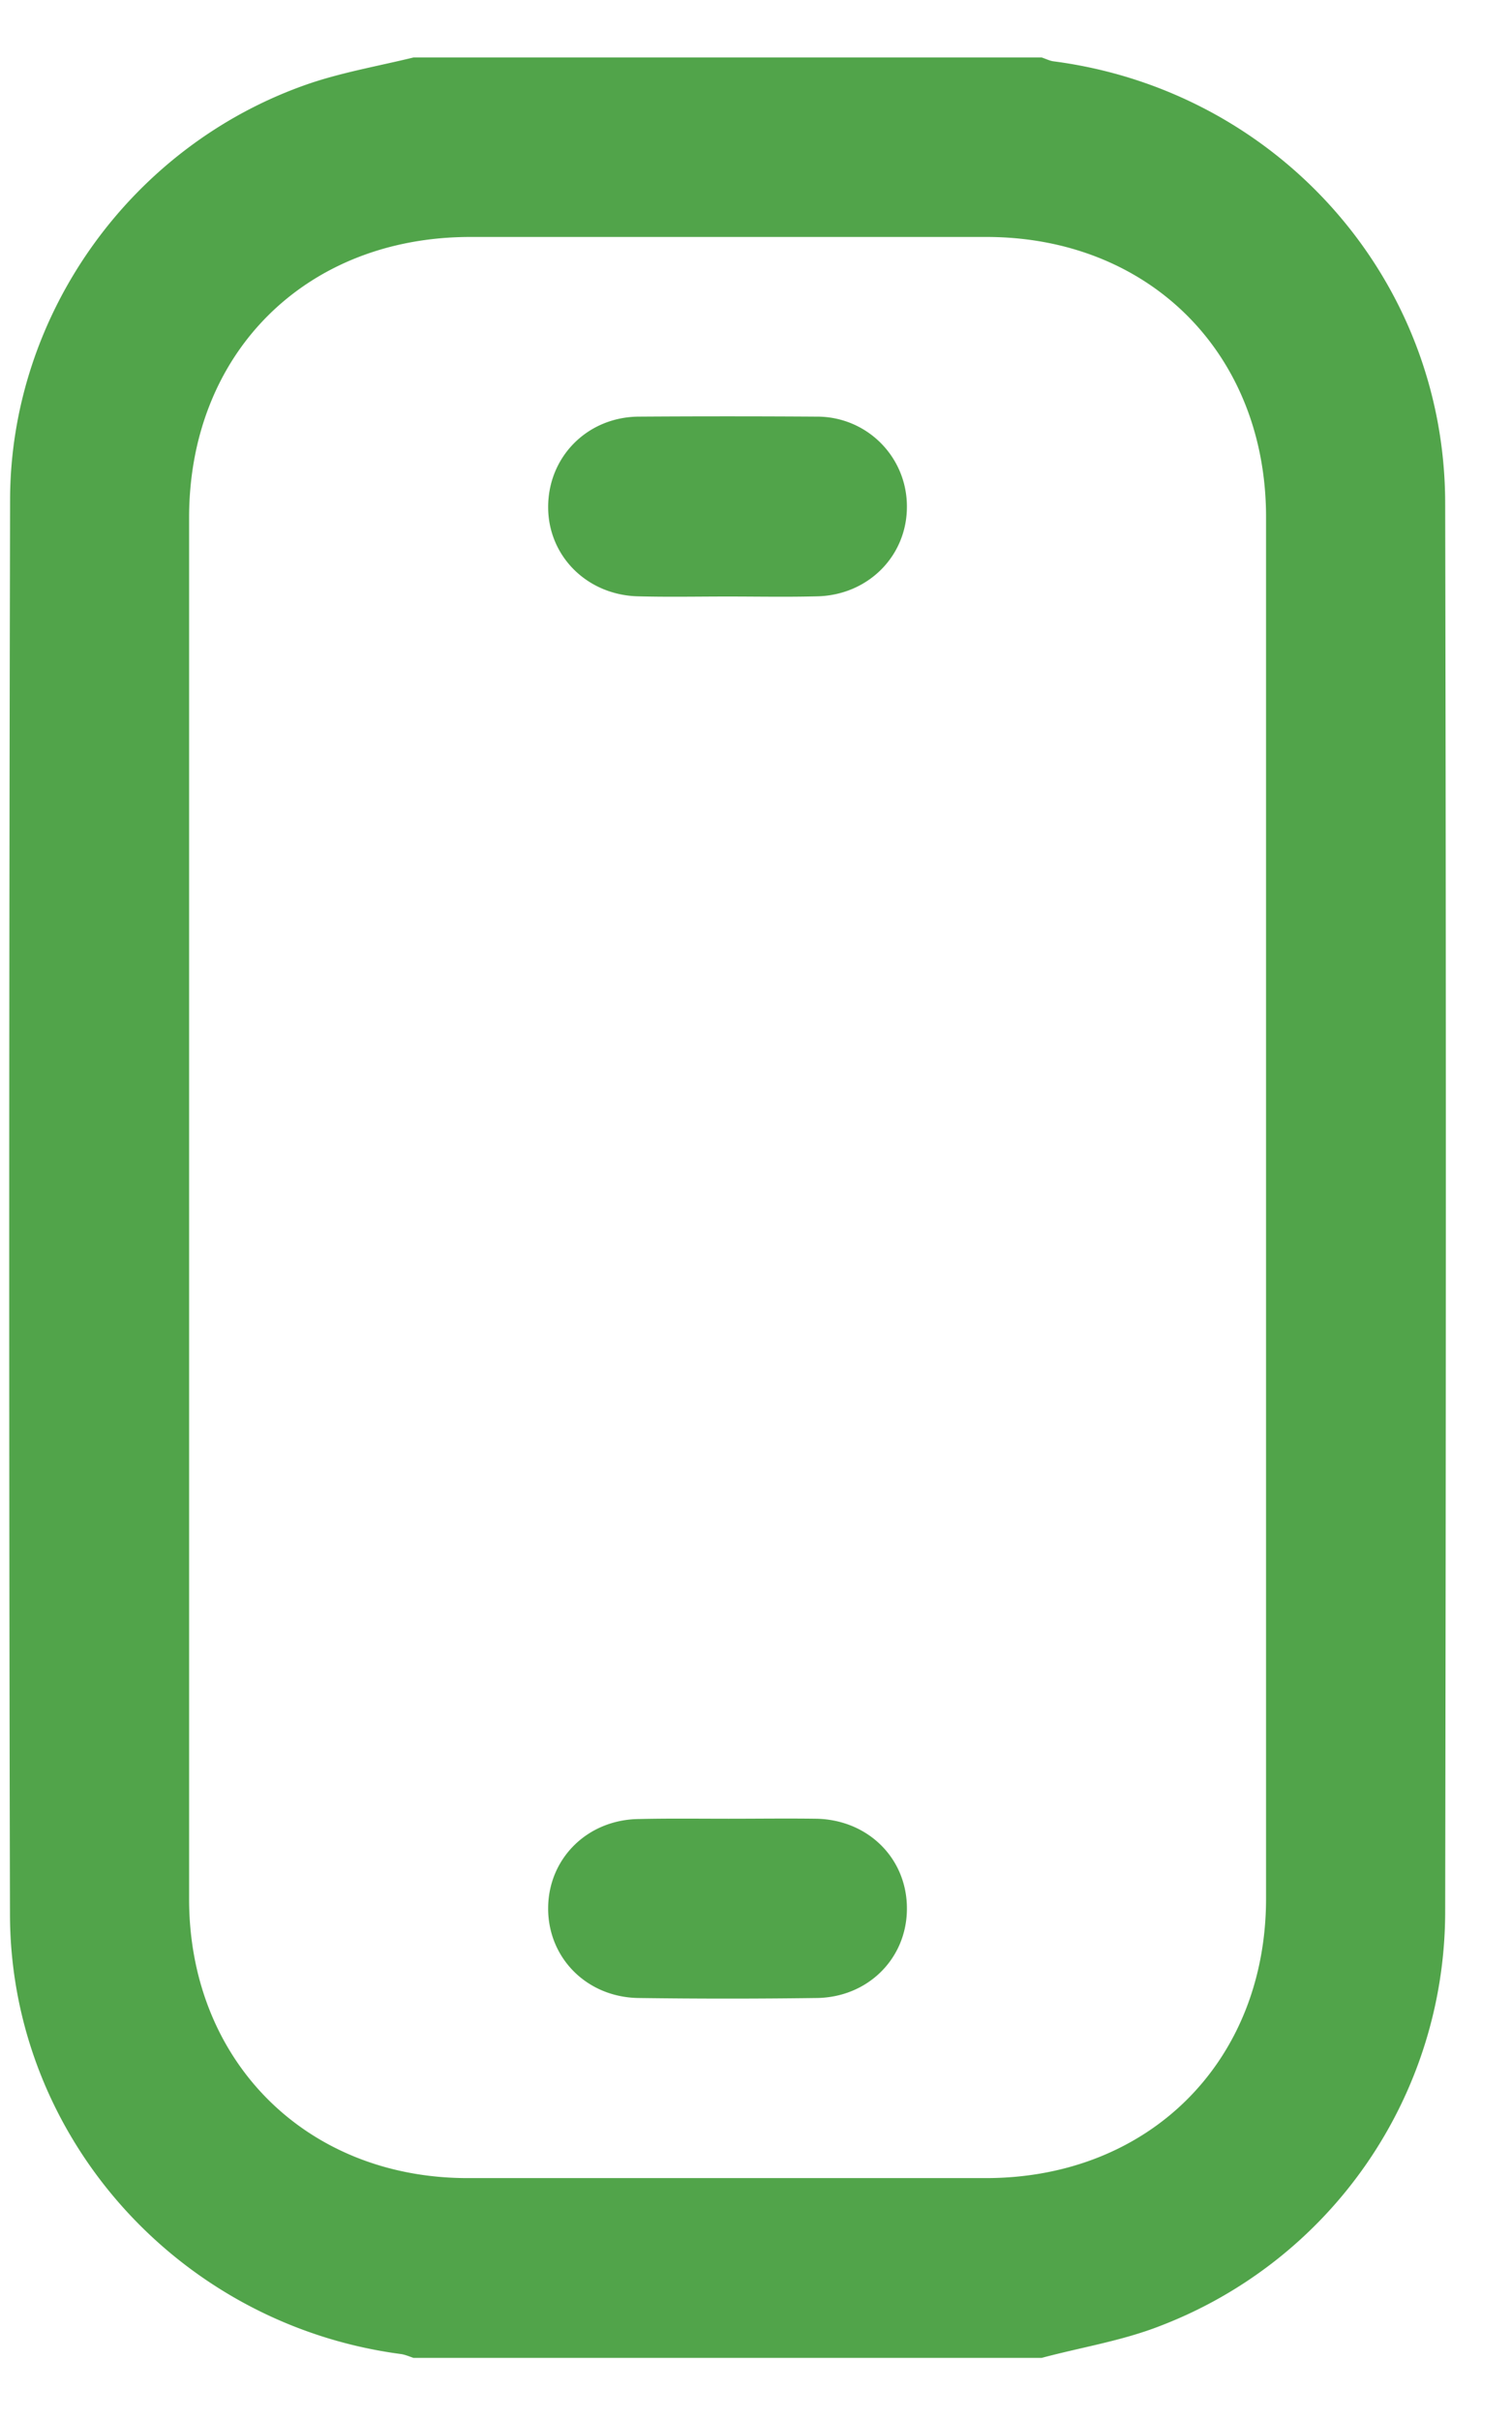 <svg xmlns="http://www.w3.org/2000/svg" width="15" height="24" viewBox="0 0 15 24"><g><g><path fill="#51a44a" d="M4.102.57h6.232c.041.013.082.035.124.039 2.21.291 3.874 2.146 3.879 4.376.01 4.66.008 9.32 0 13.98a4.401 4.401 0 0 1-2.83 4.103c-.376.147-.781.211-1.173.316H4.102c-.042-.014-.082-.032-.124-.038-2.199-.29-3.873-2.15-3.879-4.354C.088 14.316.09 9.641.1 4.959.102 3.104 1.318 1.426 3.074.827 3.407.715 3.758.654 4.102.57zM1.876 11.973v6.86c0 1.605 1.16 2.768 2.764 2.768h5.14c1.62 0 2.78-1.157 2.78-2.773v-13.7c0-1.62-1.157-2.778-2.776-2.778H4.667c-1.636 0-2.79 1.153-2.791 2.783v6.84zm5.343-6.057c-.296 0-.592.006-.888-.002-.506-.012-.893-.398-.893-.885 0-.497.385-.889.89-.897.592-.004 1.184-.004 1.777 0a.889.889 0 0 1 .892.893c.001.488-.384.877-.889.889-.296.008-.592.002-.889.002zm.009 12.121c.289 0 .578-.004.866 0 .52.008.909.398.903.9-.004.491-.391.874-.9.878-.586.008-1.171.008-1.756 0-.518-.004-.908-.398-.903-.897.005-.49.392-.873.901-.878.296-.007.593-.003.889-.003z"/></g></g></svg>